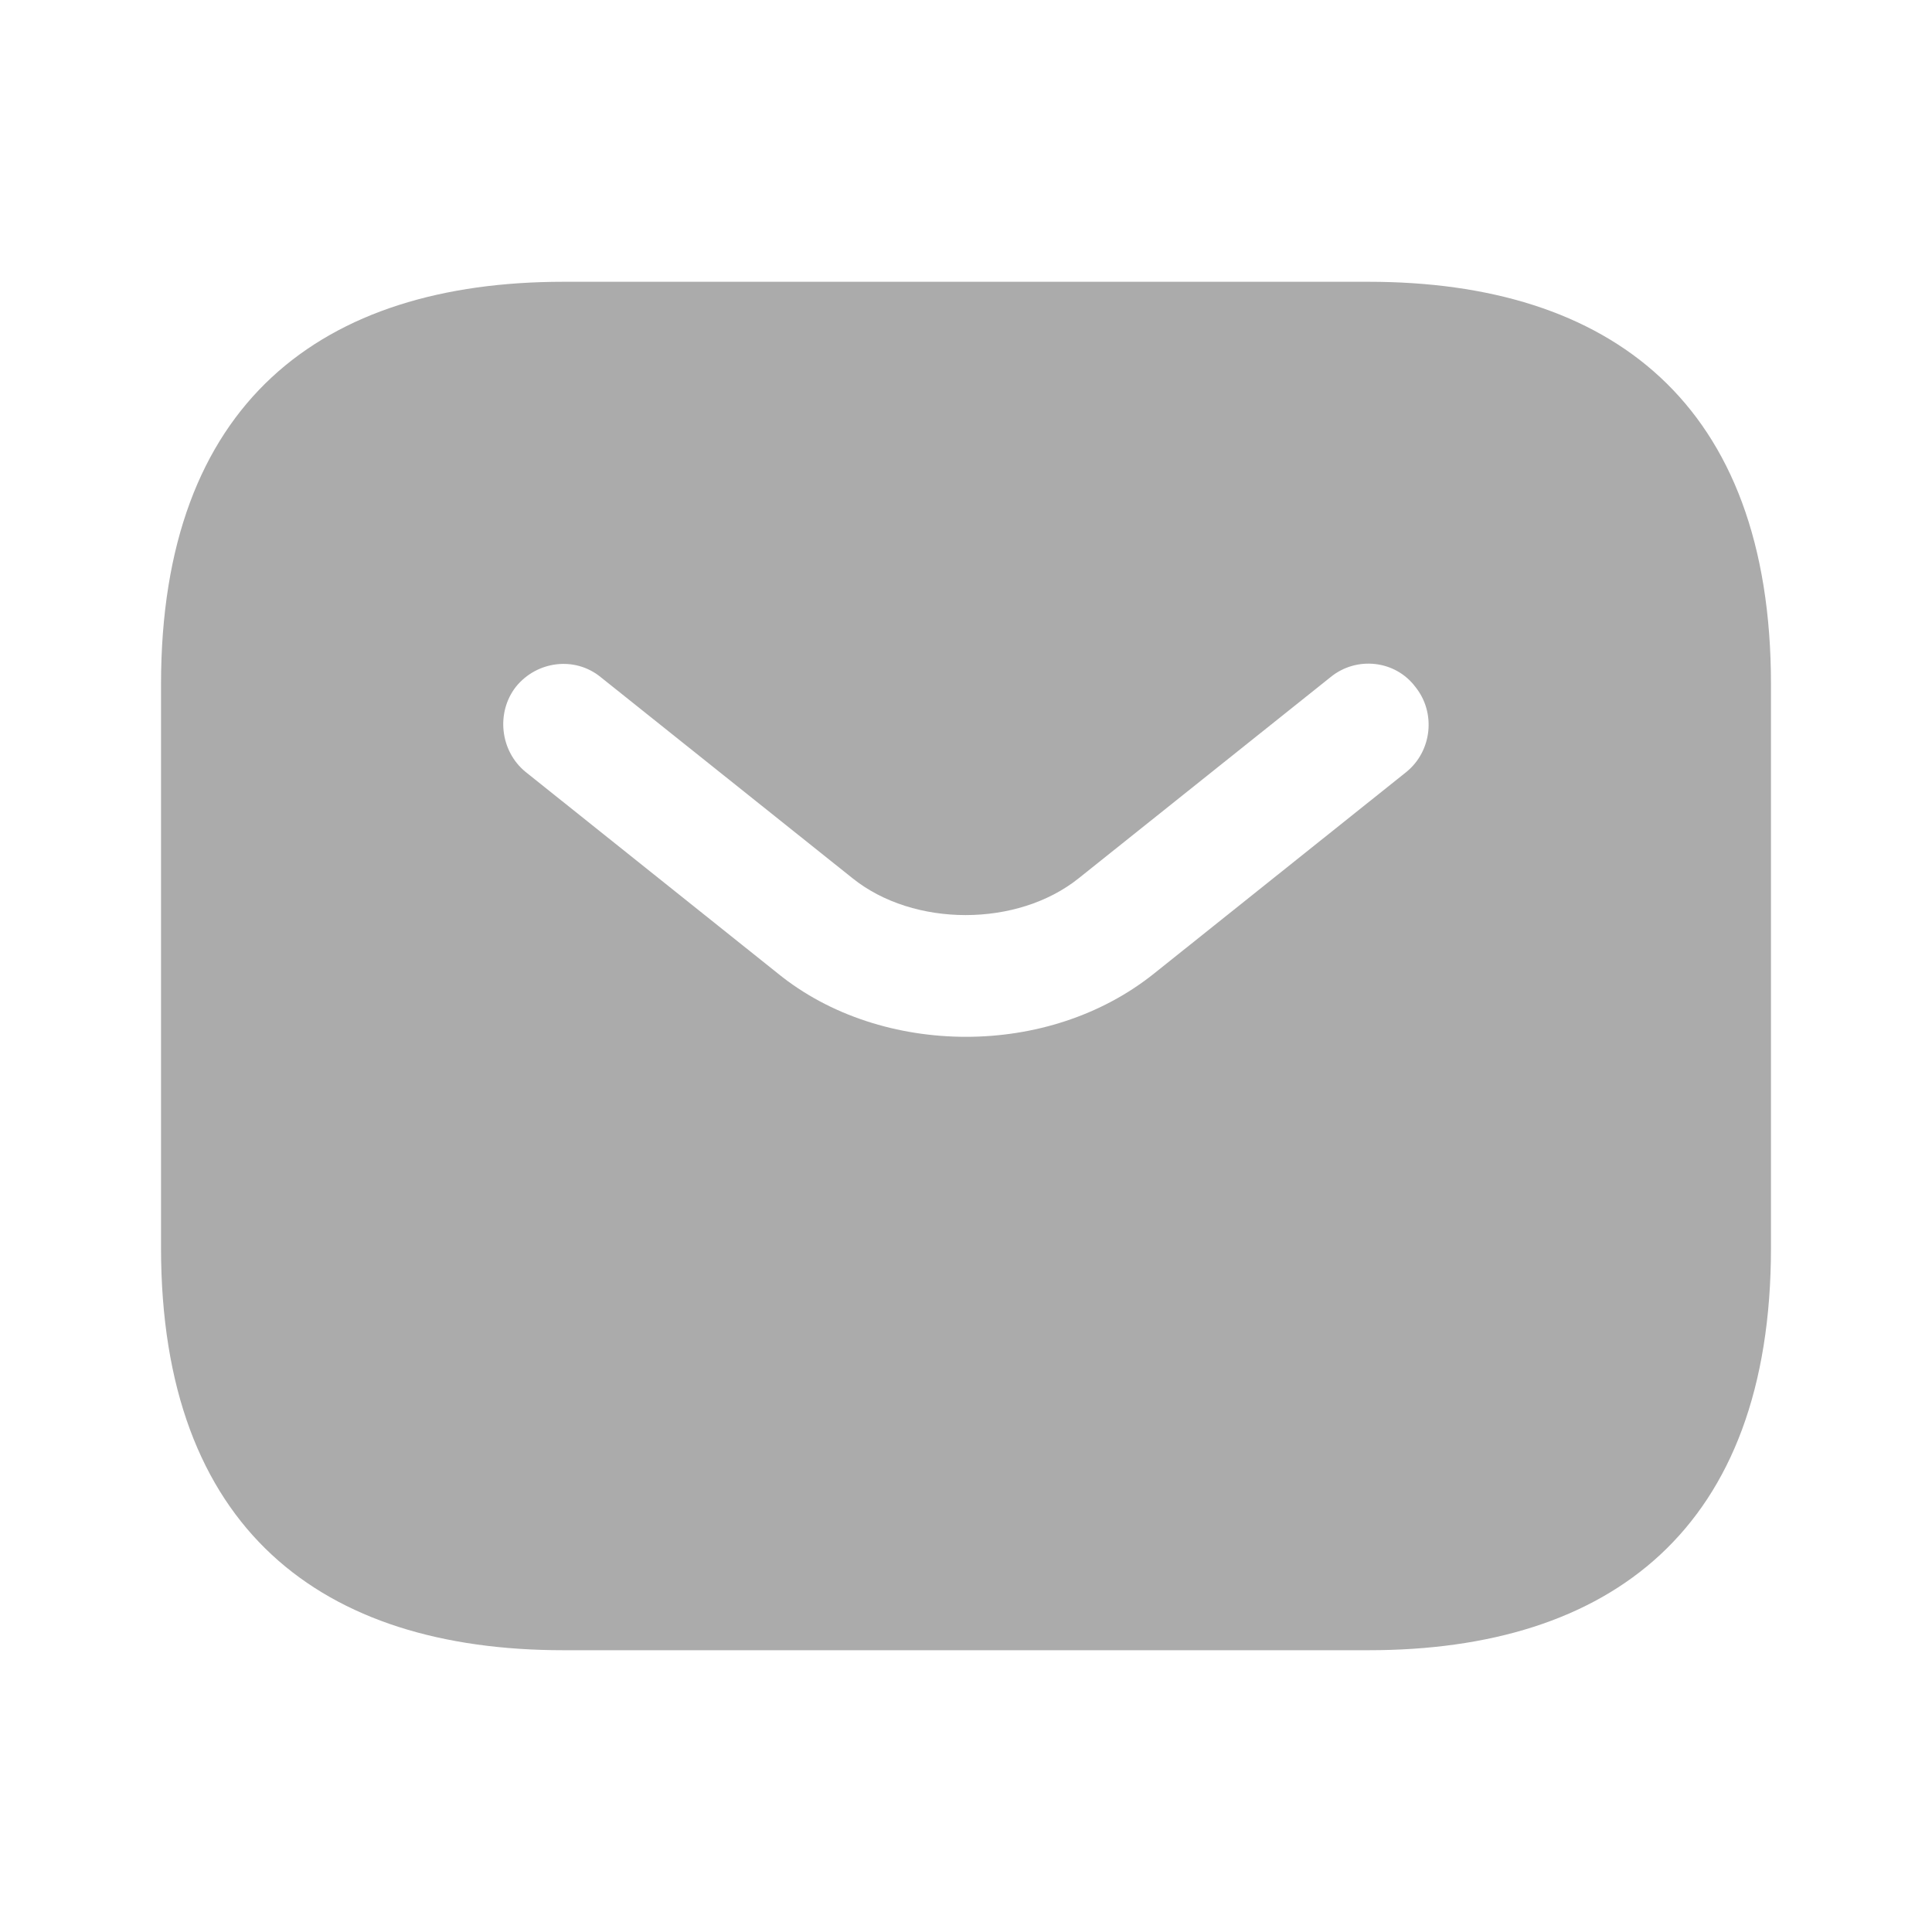 <svg width="26" height="26" viewBox="0 0 26 26" fill="none" xmlns="http://www.w3.org/2000/svg">
<path d="M18.417 3.792H7.583C4.333 3.792 2.167 5.417 2.167 9.208V16.792C2.167 20.583 4.333 22.208 7.583 22.208H18.417C21.667 22.208 23.833 20.583 23.833 16.792V9.208C23.833 5.417 21.667 3.792 18.417 3.792ZM18.926 10.389L15.535 13.098C14.82 13.672 13.91 13.953 13 13.953C12.09 13.953 11.169 13.672 10.465 13.098L7.074 10.389C6.728 10.107 6.673 9.587 6.944 9.241C7.226 8.894 7.735 8.829 8.082 9.111L11.473 11.819C12.296 12.48 13.693 12.48 14.517 11.819L17.908 9.111C18.254 8.829 18.774 8.883 19.045 9.241C19.327 9.587 19.273 10.107 18.926 10.389Z" fill="#ABABAB"/>
</svg>
